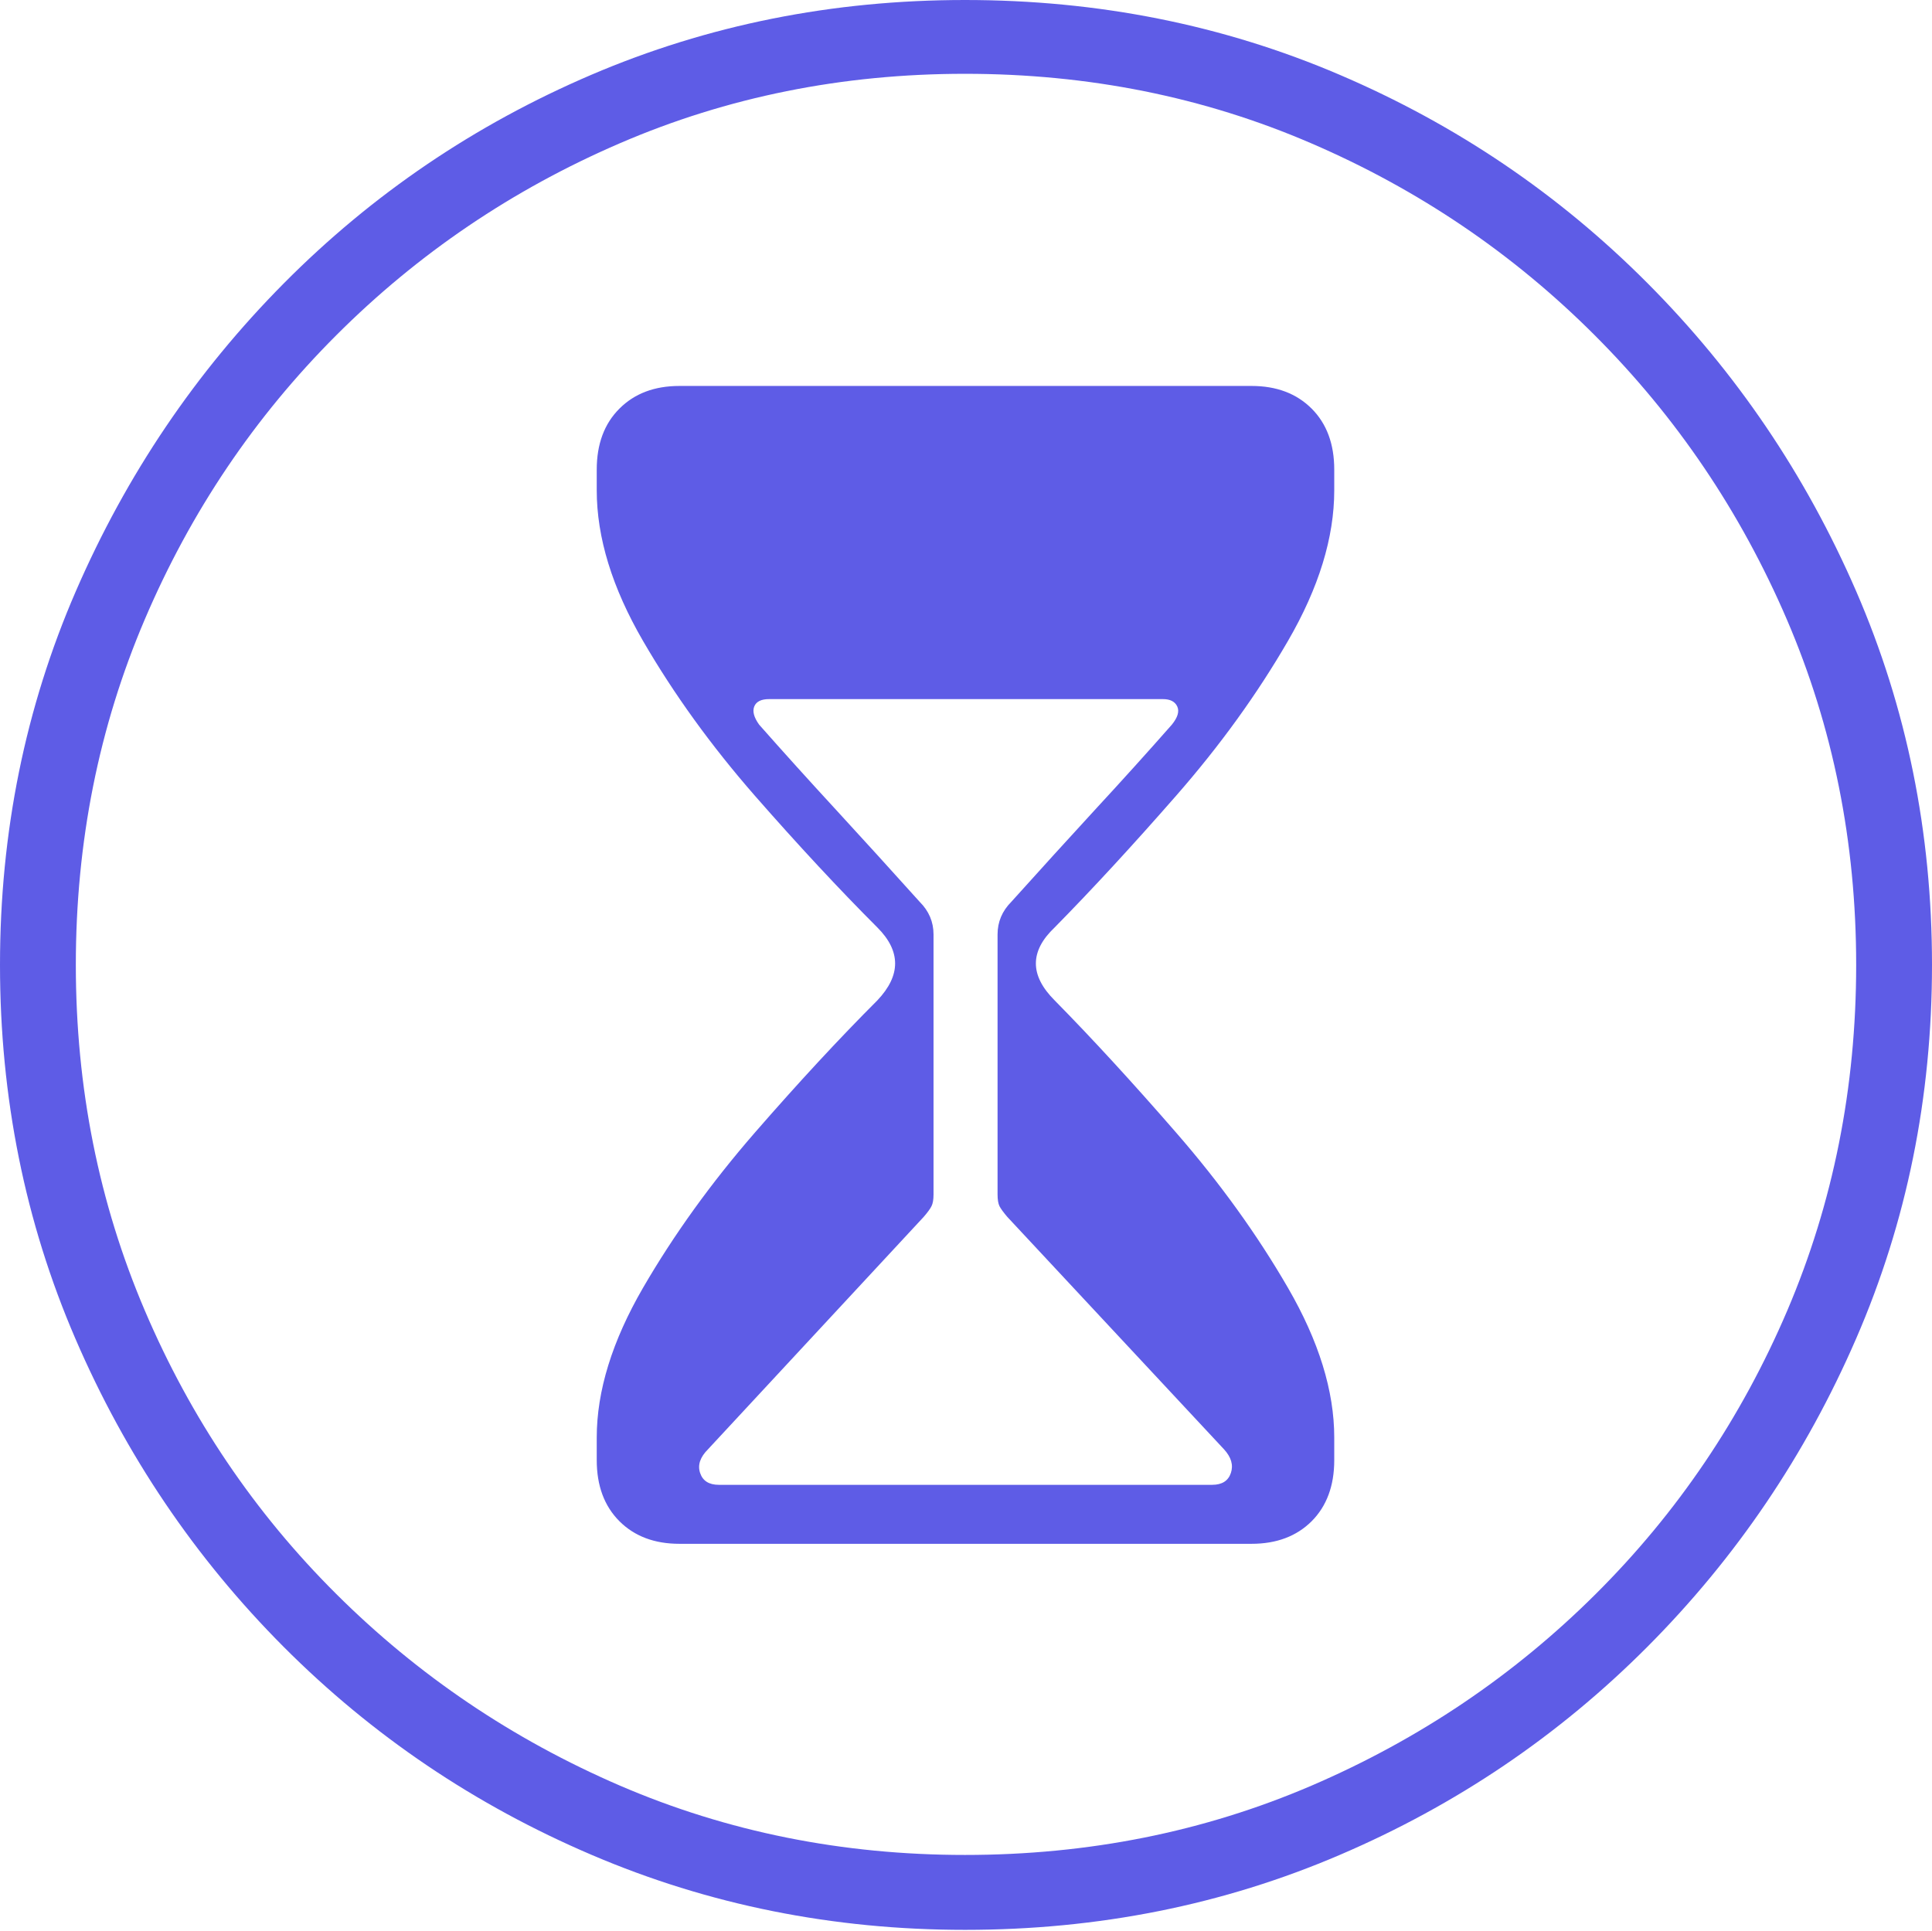 <?xml version="1.0" encoding="UTF-8"?>
<!--Generator: Apple Native CoreSVG 175-->
<!DOCTYPE svg
PUBLIC "-//W3C//DTD SVG 1.1//EN"
       "http://www.w3.org/Graphics/SVG/1.1/DTD/svg11.dtd">
<svg version="1.1" xmlns="http://www.w3.org/2000/svg" xmlns:xlink="http://www.w3.org/1999/xlink" width="19.16" height="19.15">
 <g>
  <rect height="19.15" opacity="0" width="19.16" x="0" y="0"/>
  <path d="M9.57 19.141Q11.553 19.141 13.286 18.398Q15.02 17.656 16.338 16.333Q17.656 15.01 18.408 13.276Q19.16 11.543 19.16 9.57Q19.16 7.598 18.408 5.864Q17.656 4.131 16.338 2.808Q15.02 1.484 13.286 0.742Q11.553 0 9.57 0Q7.598 0 5.864 0.742Q4.131 1.484 2.817 2.808Q1.504 4.131 0.752 5.864Q0 7.598 0 9.57Q0 11.543 0.747 13.276Q1.494 15.01 2.812 16.333Q4.131 17.656 5.869 18.398Q7.607 19.141 9.57 19.141ZM9.57 18.398Q7.744 18.398 6.147 17.71Q4.551 17.021 3.335 15.81Q2.119 14.6 1.436 12.998Q0.752 11.396 0.752 9.57Q0.752 7.744 1.436 6.143Q2.119 4.541 3.335 3.325Q4.551 2.109 6.147 1.421Q7.744 0.732 9.57 0.732Q11.406 0.732 13.003 1.421Q14.6 2.109 15.815 3.325Q17.031 4.541 17.72 6.143Q18.408 7.744 18.408 9.57Q18.408 11.396 17.725 12.998Q17.041 14.6 15.825 15.81Q14.609 17.021 13.008 17.71Q11.406 18.398 9.57 18.398ZM6.738 15.312L12.412 15.312Q12.783 15.312 13.008 15.088Q13.232 14.863 13.232 14.482L13.232 14.258Q13.232 13.565 12.773 12.773Q12.315 11.982 11.665 11.235Q11.016 10.488 10.459 9.922Q10.273 9.736 10.273 9.556Q10.273 9.375 10.459 9.199Q11.016 8.633 11.665 7.891Q12.315 7.148 12.773 6.357Q13.232 5.566 13.232 4.863L13.232 4.658Q13.232 4.277 13.008 4.053Q12.783 3.828 12.412 3.828L6.738 3.828Q6.367 3.828 6.143 4.053Q5.918 4.277 5.918 4.658L5.918 4.863Q5.918 5.566 6.377 6.357Q6.836 7.148 7.485 7.891Q8.135 8.633 8.701 9.199Q8.877 9.375 8.877 9.556Q8.877 9.736 8.701 9.922Q8.135 10.488 7.485 11.235Q6.836 11.982 6.377 12.773Q5.918 13.565 5.918 14.258L5.918 14.482Q5.918 14.863 6.143 15.088Q6.367 15.312 6.738 15.312ZM7.129 14.727Q6.982 14.727 6.943 14.609Q6.904 14.492 7.021 14.375L9.16 12.07Q9.219 12.002 9.238 11.963Q9.258 11.924 9.258 11.846L9.258 9.268Q9.258 9.082 9.121 8.945Q8.691 8.467 8.291 8.032Q7.891 7.598 7.529 7.188Q7.451 7.08 7.48 7.007Q7.51 6.934 7.627 6.934L11.533 6.934Q11.641 6.934 11.675 7.007Q11.709 7.08 11.621 7.188Q11.26 7.598 10.859 8.032Q10.459 8.467 10.029 8.945Q9.893 9.082 9.893 9.268L9.893 11.846Q9.893 11.924 9.912 11.963Q9.932 12.002 9.99 12.07L12.139 14.375Q12.246 14.492 12.207 14.609Q12.168 14.727 12.021 14.727Z" fill="#5e5ce6"/>
 </g>
</svg>
